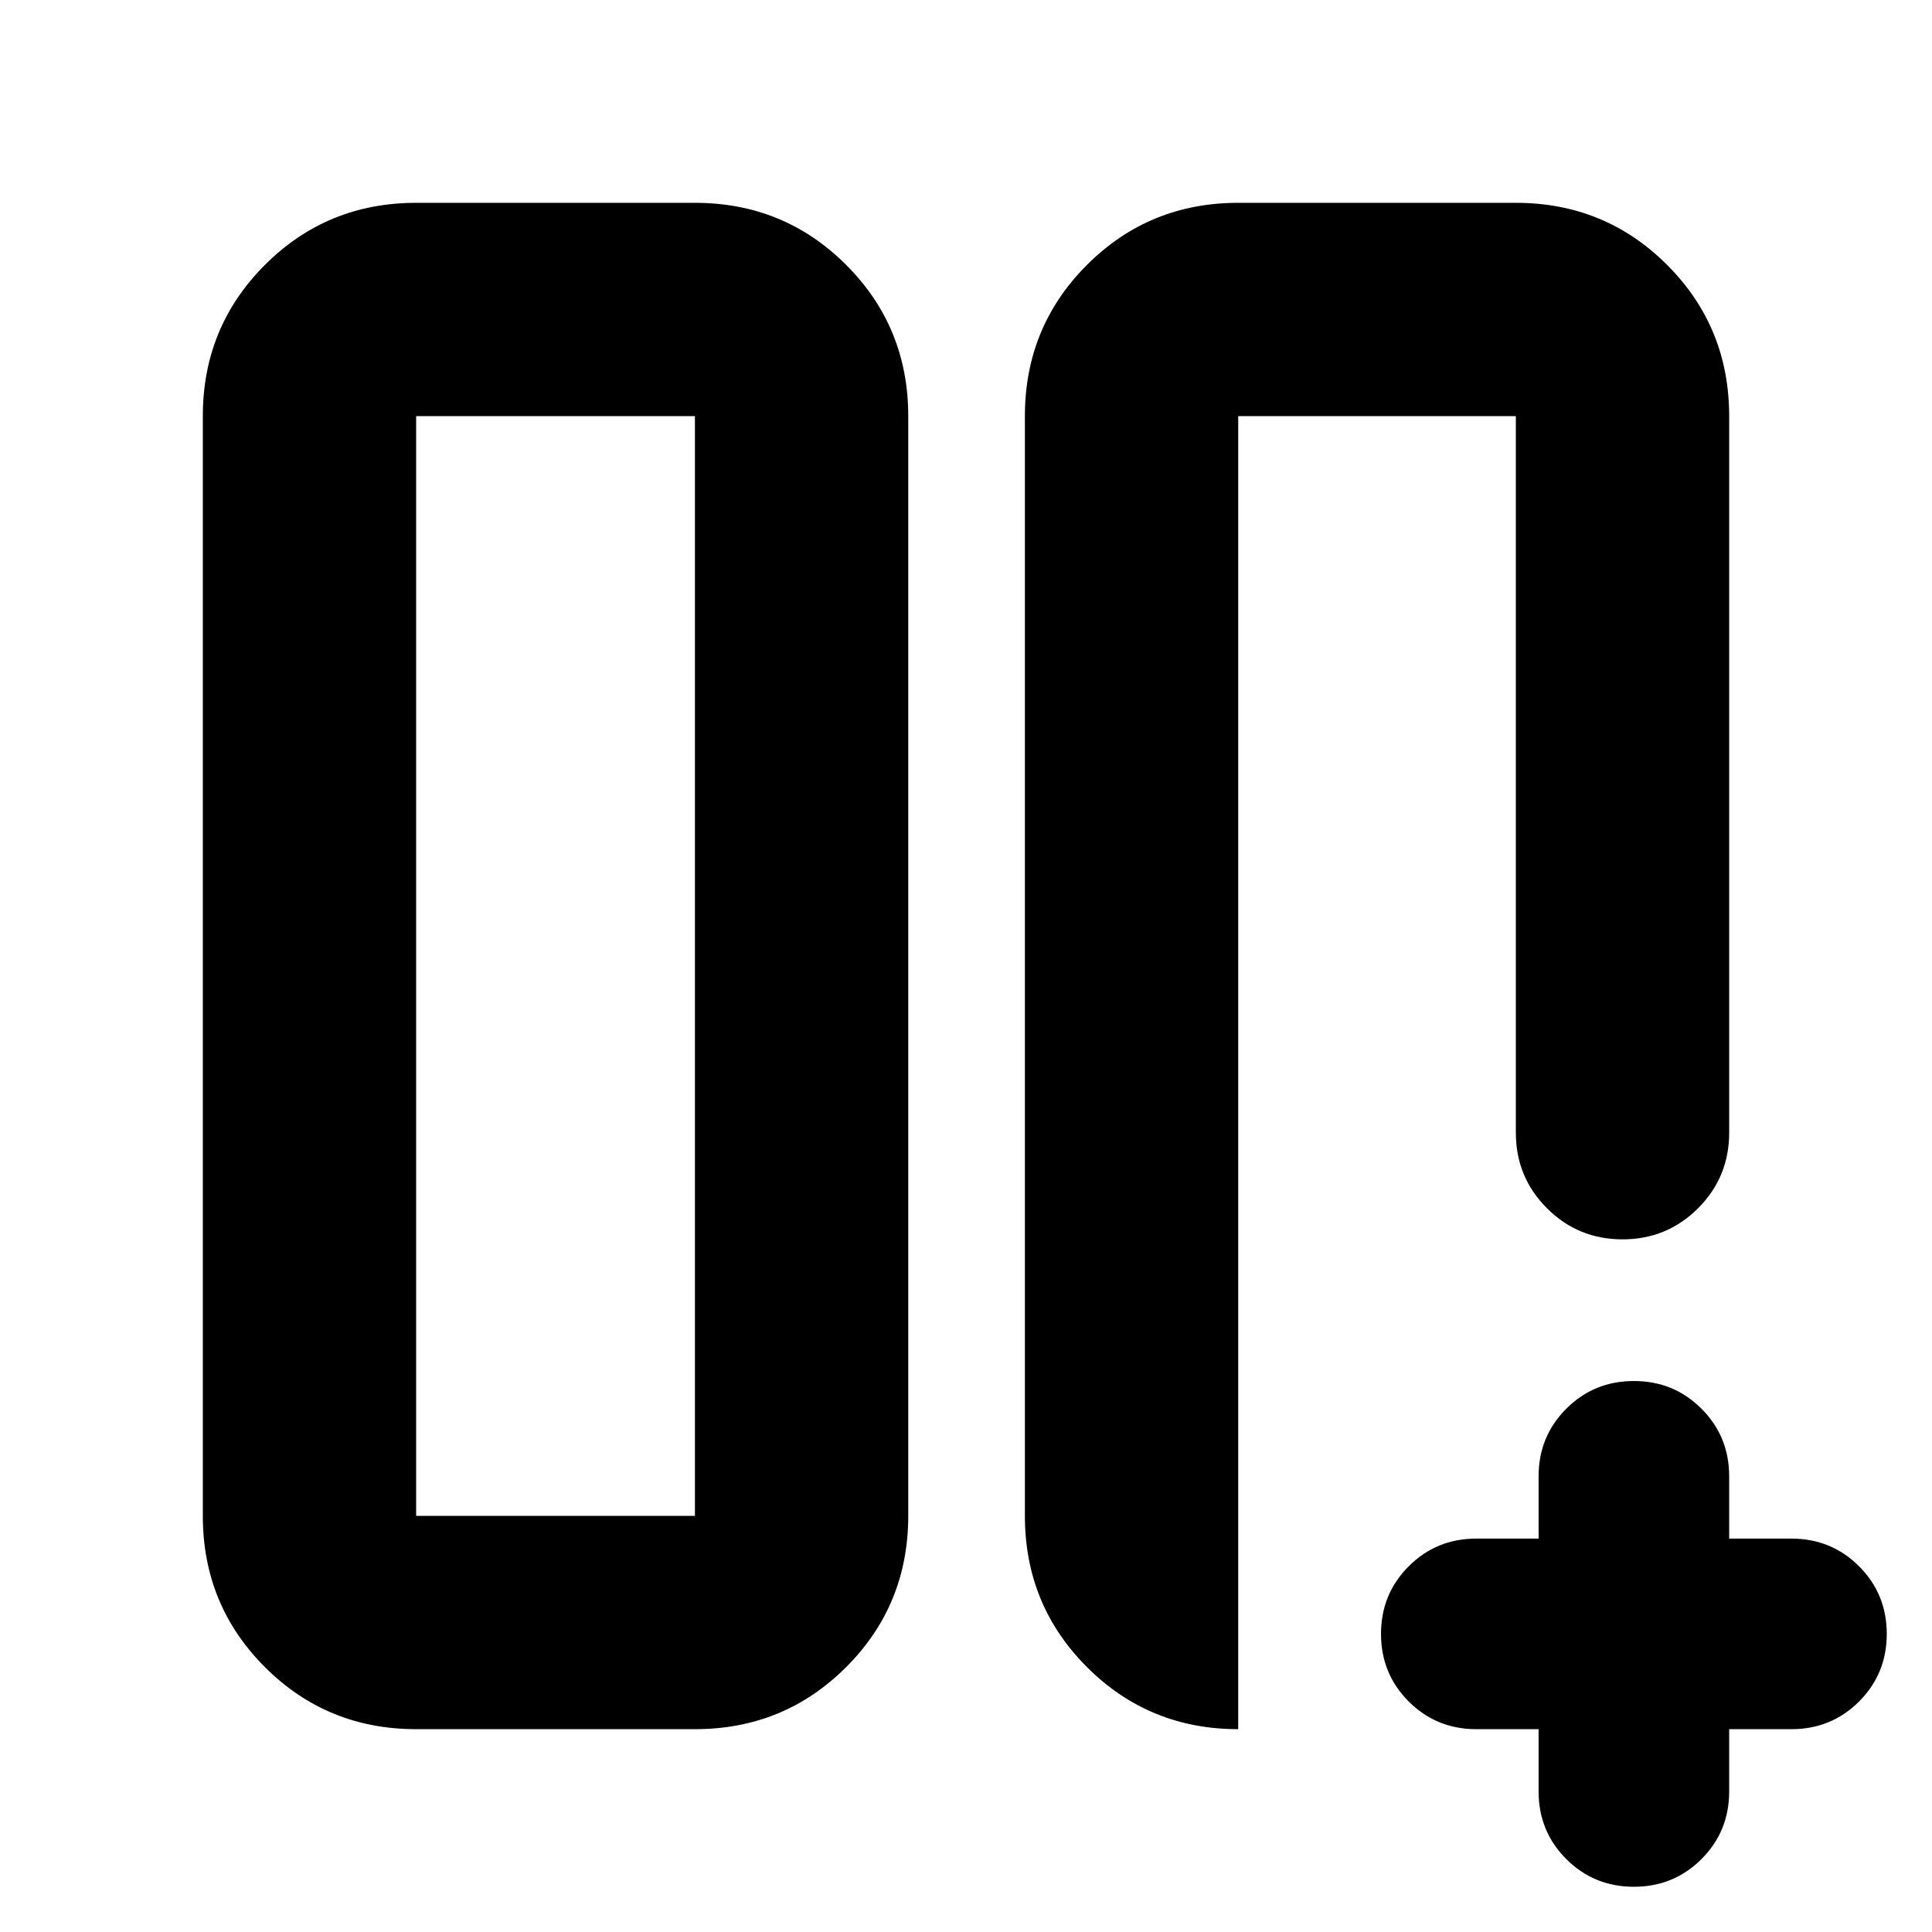 <svg xmlns="http://www.w3.org/2000/svg" height="24" viewBox="0 -960 960 960" width="24"><path d="M753.217-753.217h-138.39H619.262h-4 137.955Zm-243.957 0q0-44.305 30.849-75.153 30.848-30.848 75.153-30.848h137.955q44.305 0 75.153 30.848 30.848 30.848 30.848 75.153v356.043q0 22.087-15.456 37.544-15.457 15.457-37.544 15.457-22.088 0-37.544-15.457-15.457-15.457-15.457-37.544v-356.043H615.262v652.435q-44.305 0-75.153-30.848-30.849-30.848-30.849-75.153v-546.434ZM206.783-100.782q-44.305 0-75.153-30.848-30.848-30.848-30.848-75.153v-546.434q0-44.305 30.848-75.153 30.848-30.848 75.153-30.848h138.521q44.305 0 75.153 30.848 30.848 30.848 30.848 75.153v546.434q0 44.305-30.848 75.153-30.848 30.848-75.153 30.848H206.783Zm138.521-652.435H206.783v546.434h138.521v-546.434Zm0 0H206.783h138.521Zm419.218 652.435h-30.956q-19.826 0-33.587-13.761-13.761-13.761-13.761-33.587 0-19.826 13.761-33.587 13.761-13.761 33.587-13.761h30.956v-30.956q0-19.826 13.761-33.587 13.761-13.761 33.587-13.761 19.826 0 33.587 13.761 13.761 13.761 13.761 33.587v30.956h30.956q19.827 0 33.588 13.761t13.761 33.587q0 19.826-13.761 33.587-13.761 13.761-33.588 13.761h-30.956v30.956q0 19.827-13.761 33.588-13.761 13.76-33.587 13.76-19.826 0-33.587-13.76Q764.522-50 764.522-69.826v-30.956Z"/></svg>